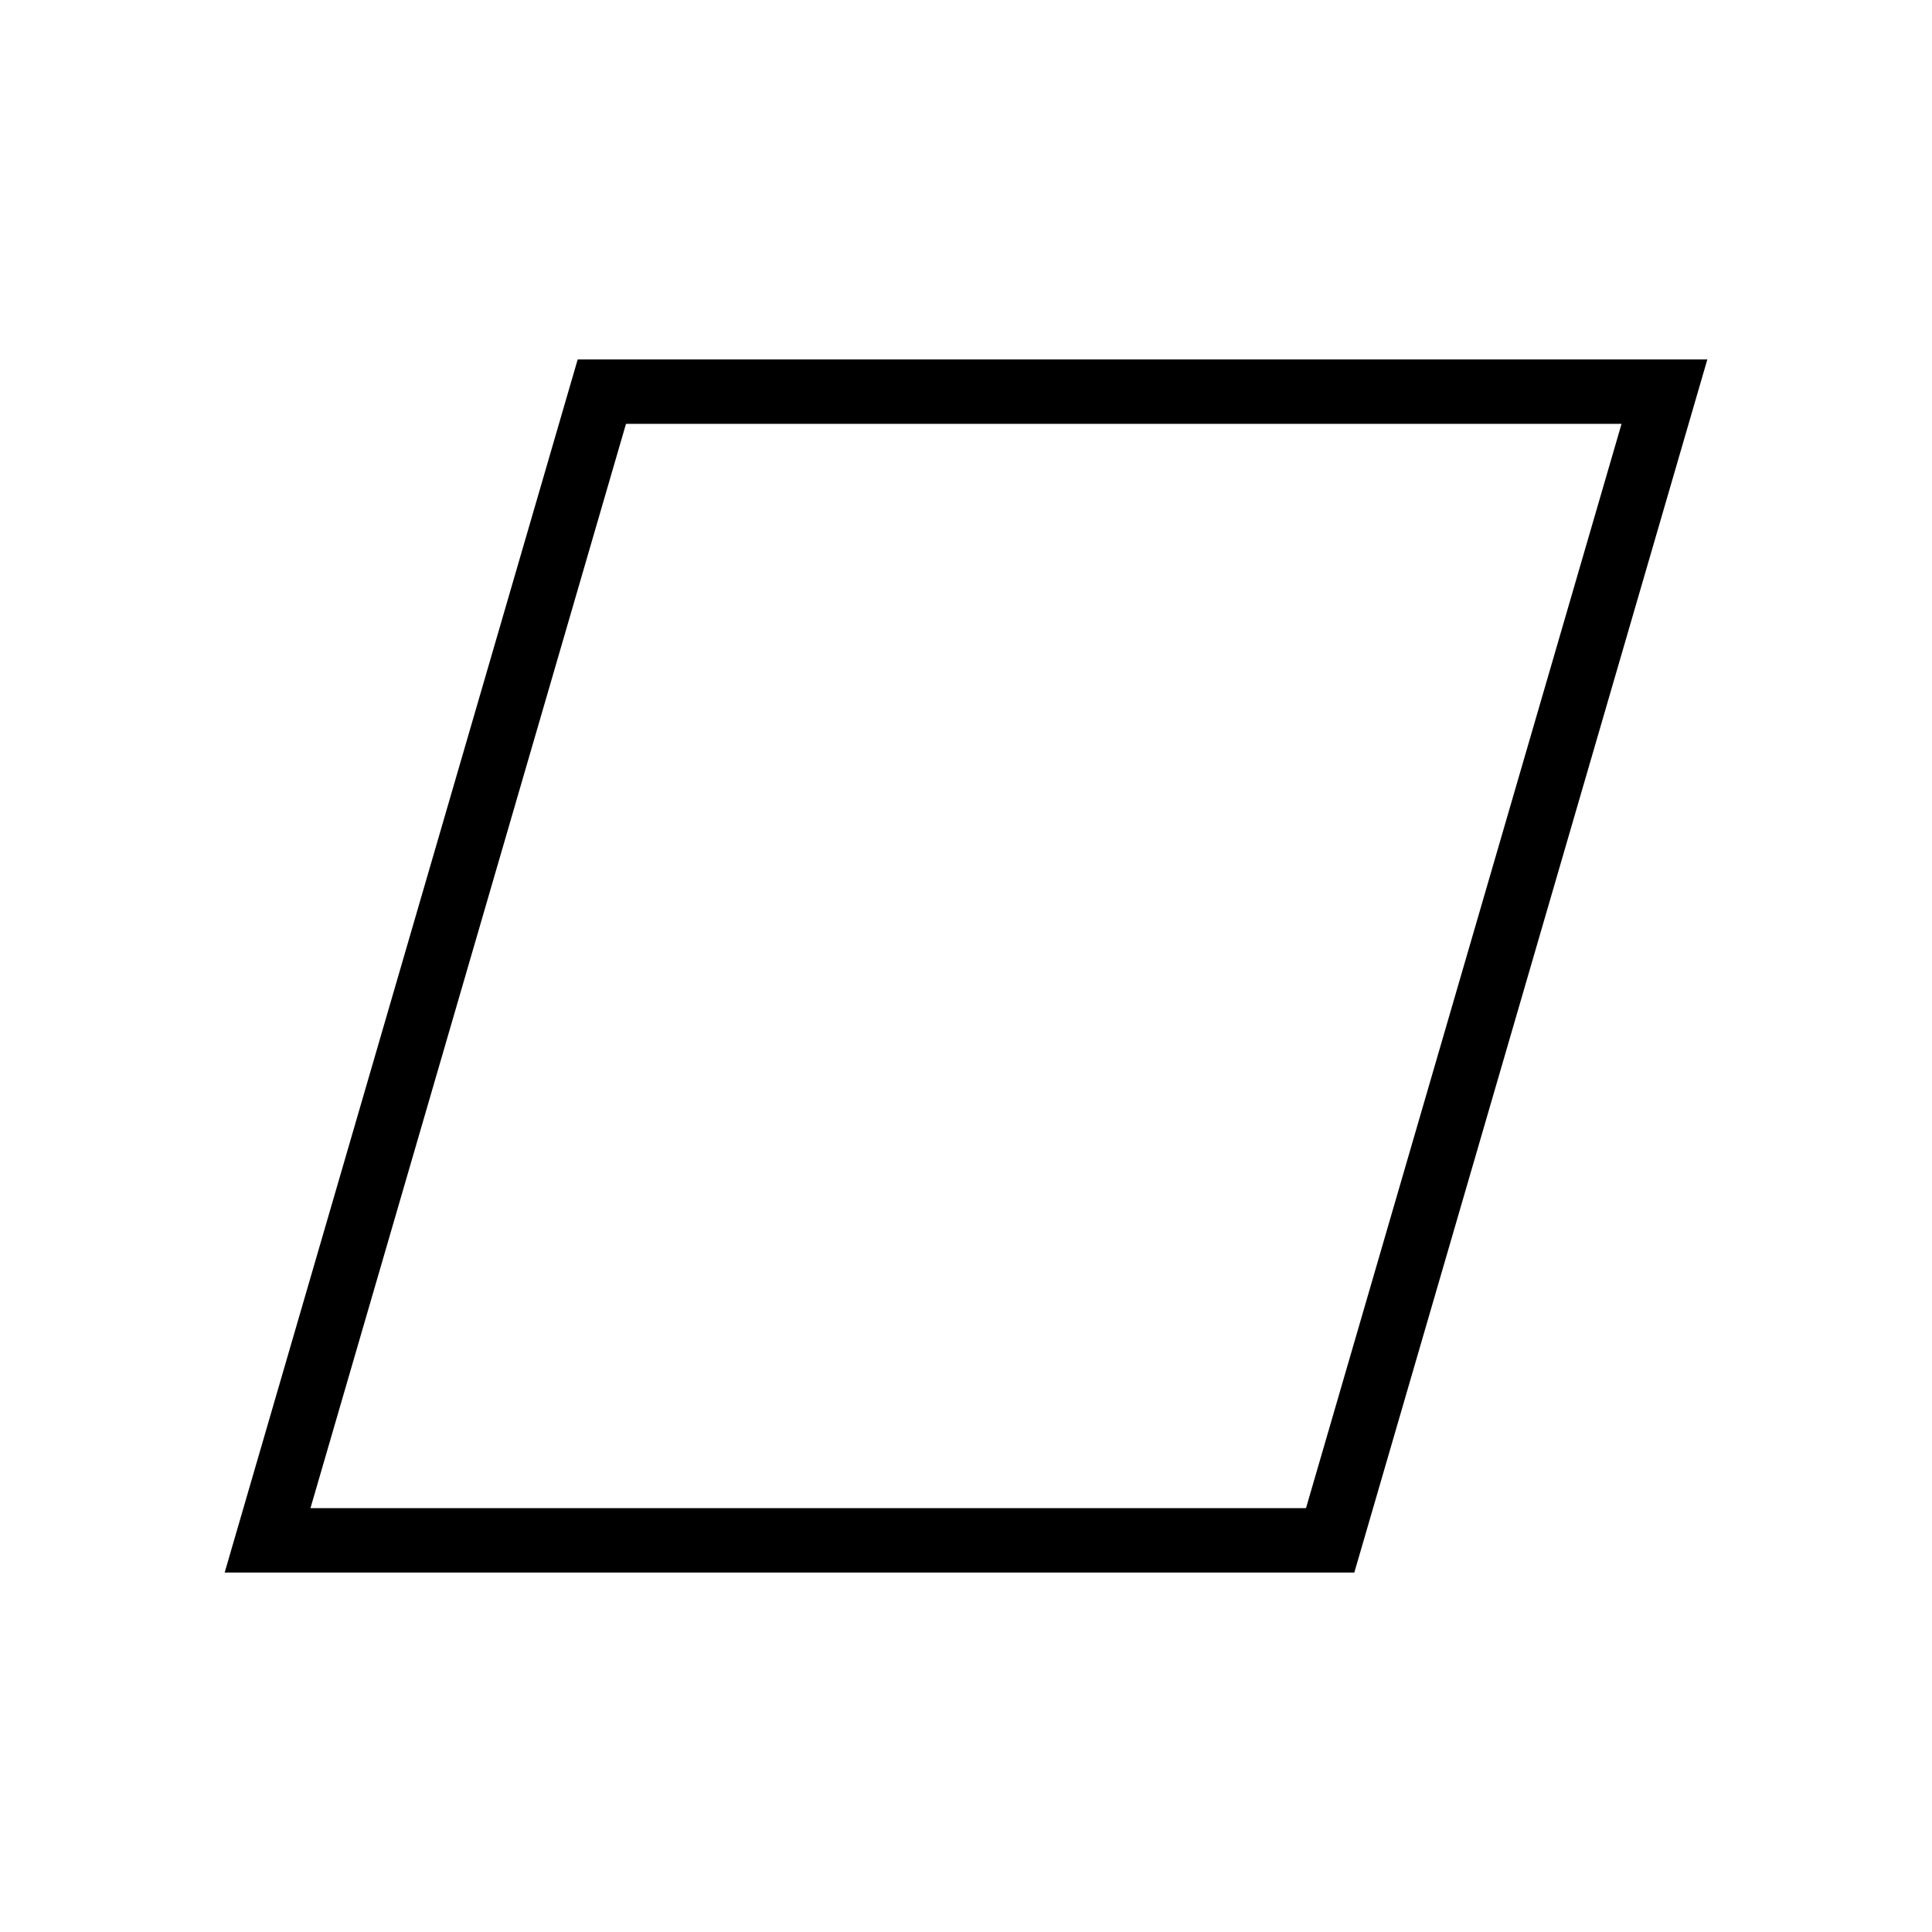 <svg width="43" height="43" viewBox="0 0 43 43" fill="none" xmlns="http://www.w3.org/2000/svg">
<path d="M5.955 34.283L13.395 8.717H37.045L29.605 34.283H5.955Z" stroke="black" stroke-width="1.433"/>
</svg>
